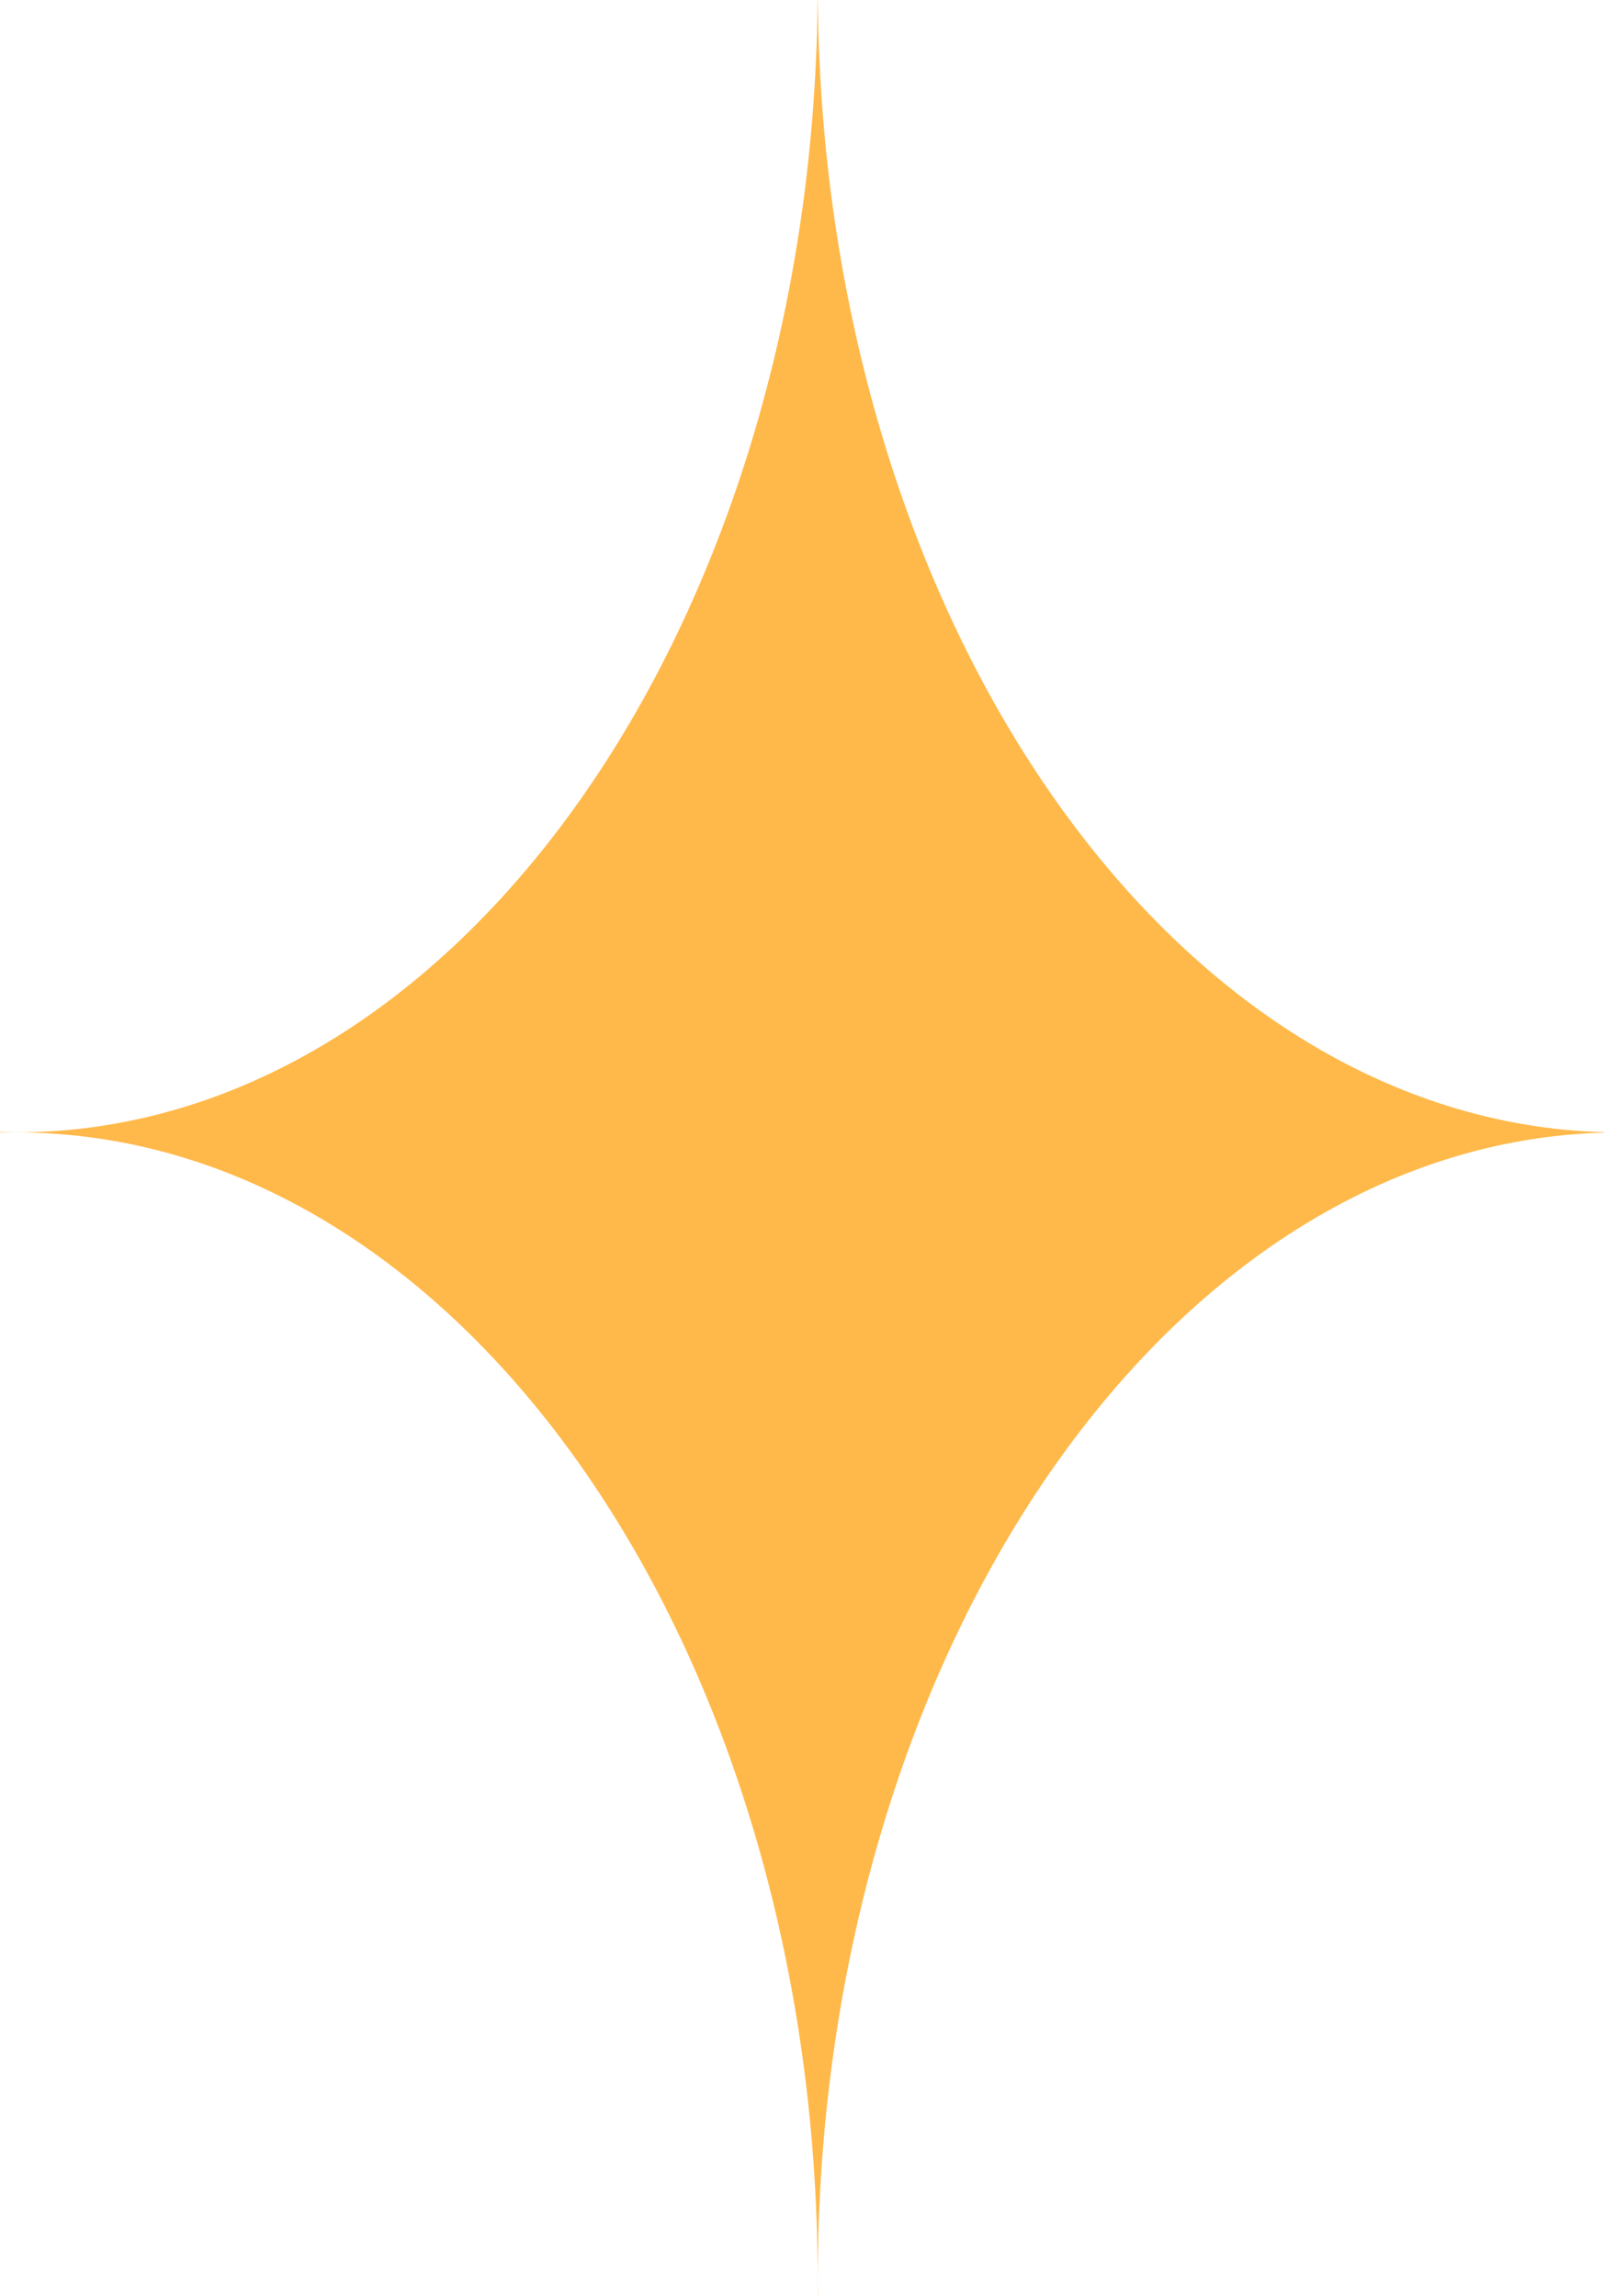 <svg width="51" height="73" viewBox="0 0 51 73" xmlns="http://www.w3.org/2000/svg"><path d="M51 36.007v-.014c-13.736-.378-24.813-16.304-24.998-35.993h-.005c-.187 19.928-11.531 36-25.498 36l-.5-.007v.014l.5-.007c14.083 0 25.5 16.342 25.5 36.5l-.002.5h.005l-.002-.5c0-19.919 11.148-36.112 25-36.493z" fill="#FFB94A"/></svg>